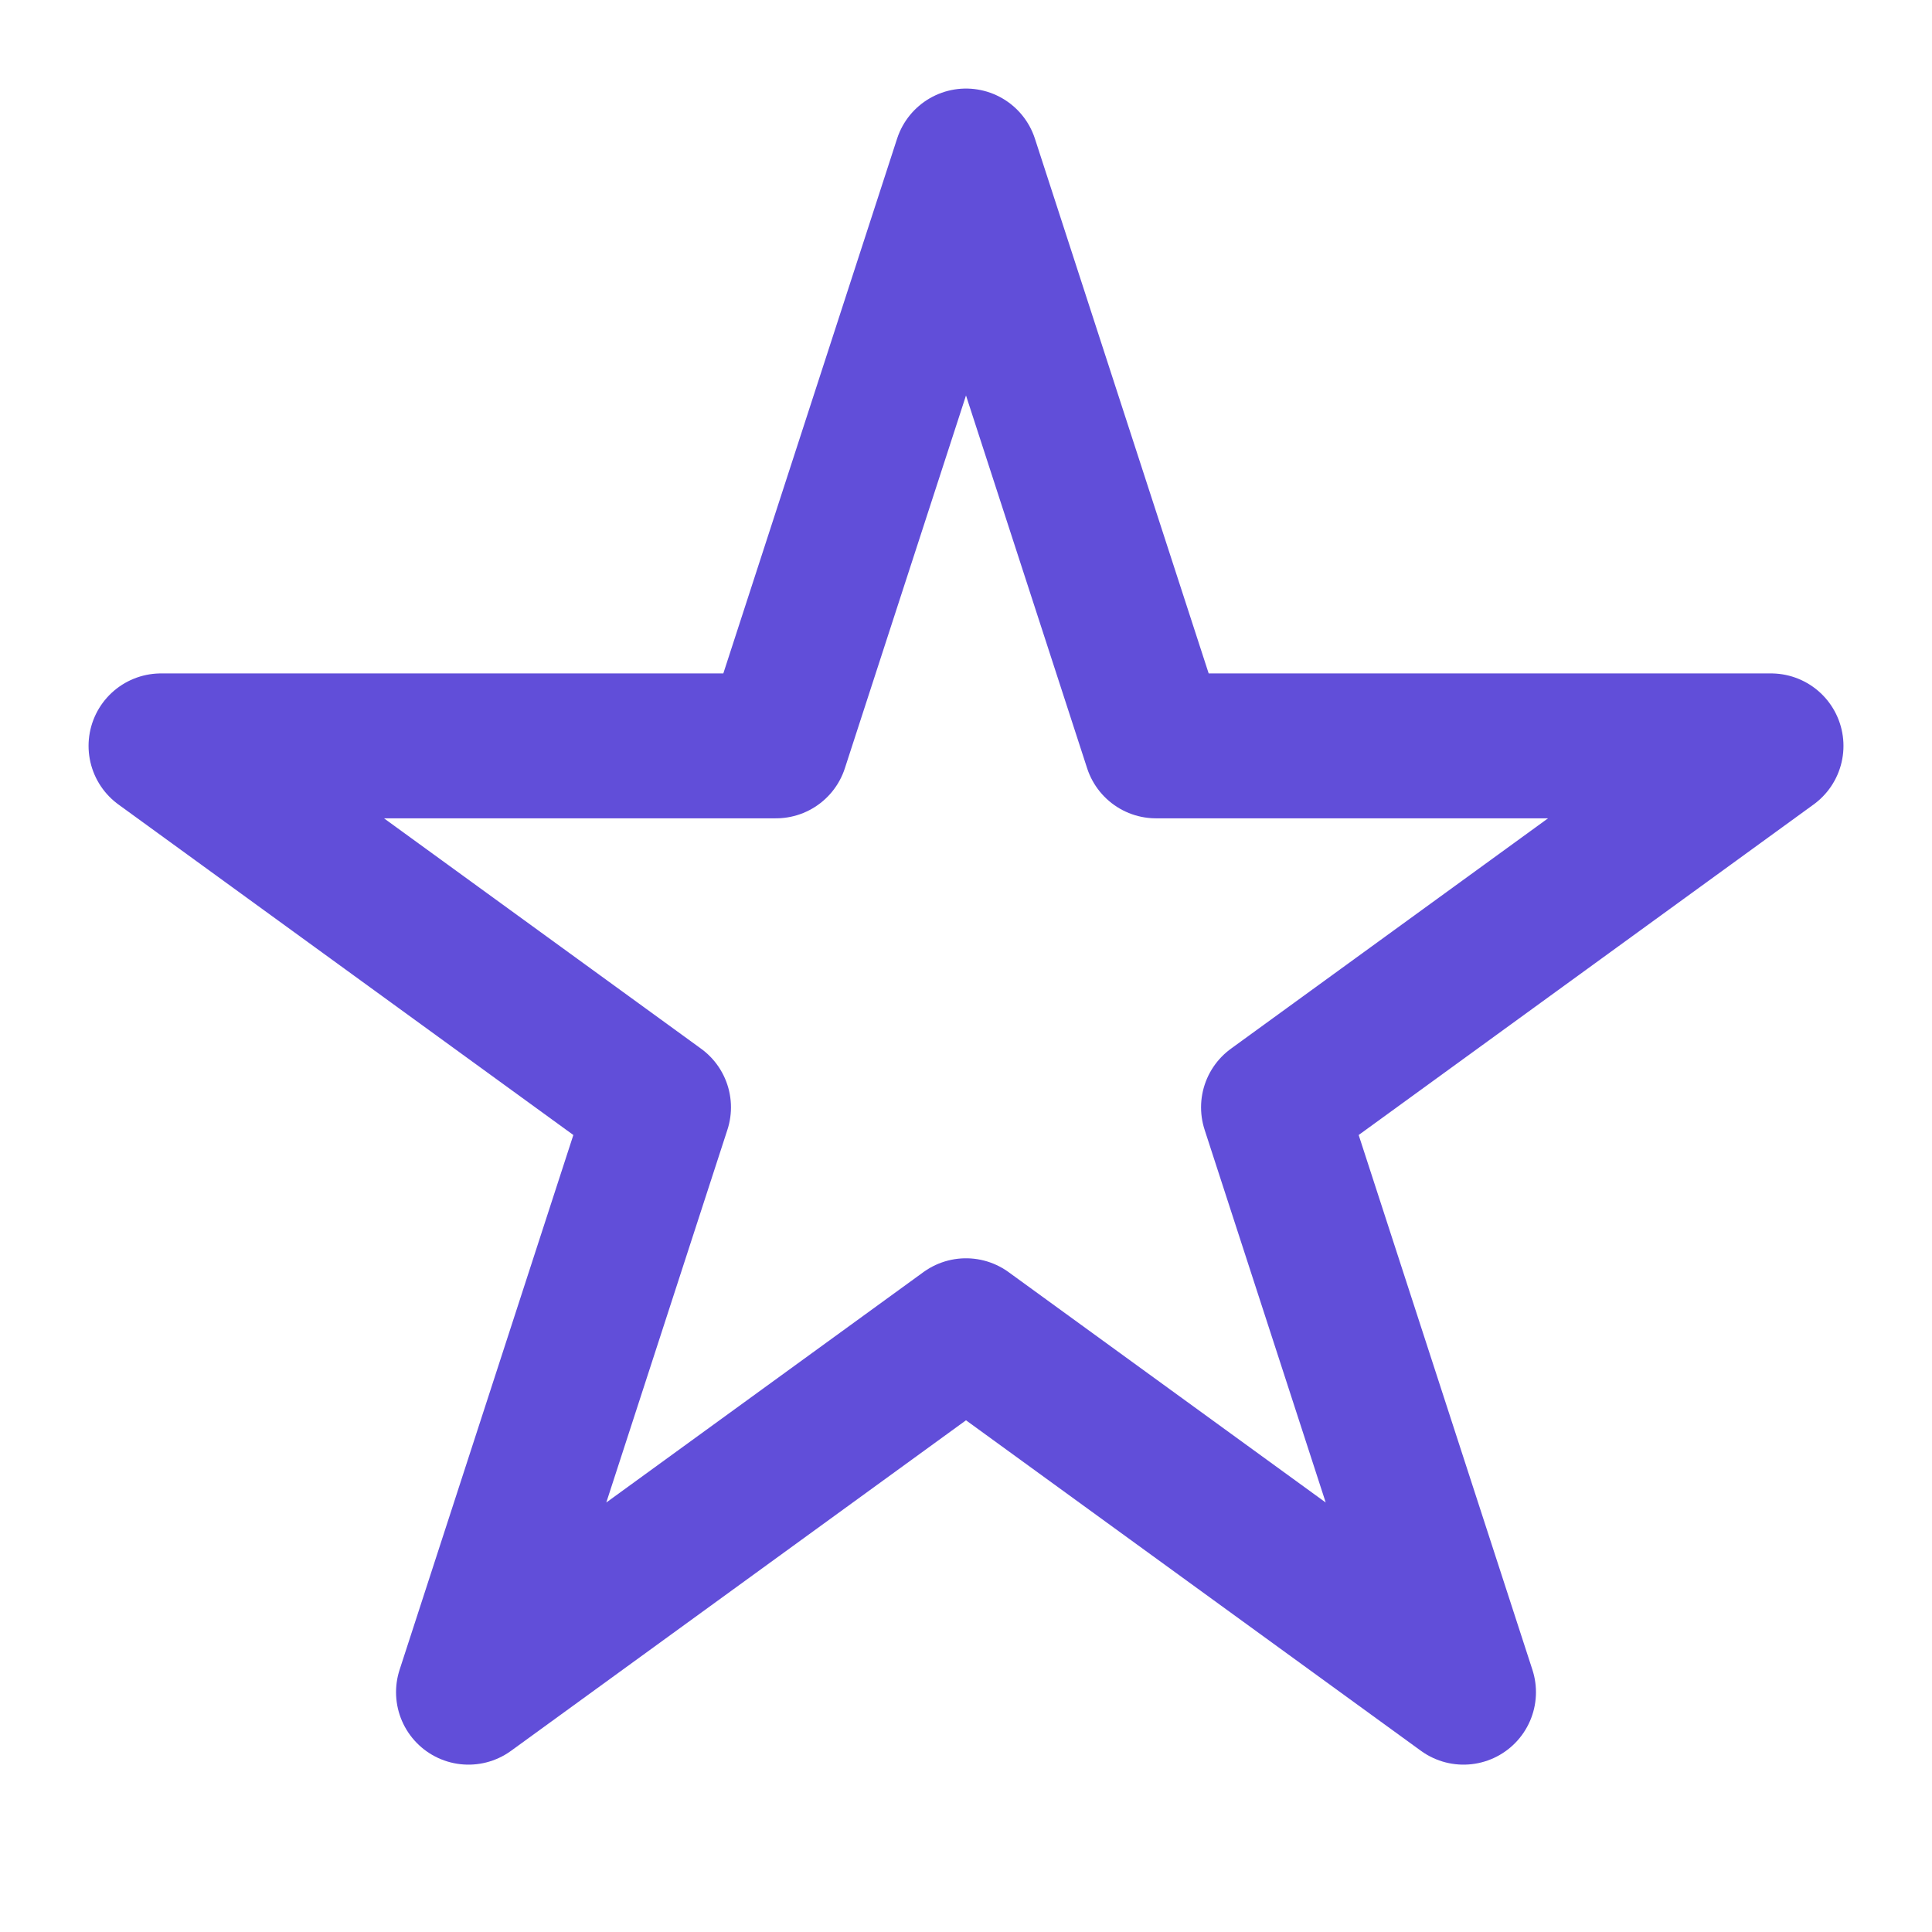 <svg width="100%" height="100%" viewBox="0 0 80 80" fill="none" xmlns="http://www.w3.org/2000/svg">
<path d="M40 6.667L47.869 30.885H73.334L52.733 45.852L60.601 70.07L40 55.103L19.399 70.07L27.268 45.852L6.667 30.885H32.131L40 6.667Z" stroke="#614ED9" stroke-width="6" stroke-linecap="round" stroke-linejoin="round"/>
</svg>
